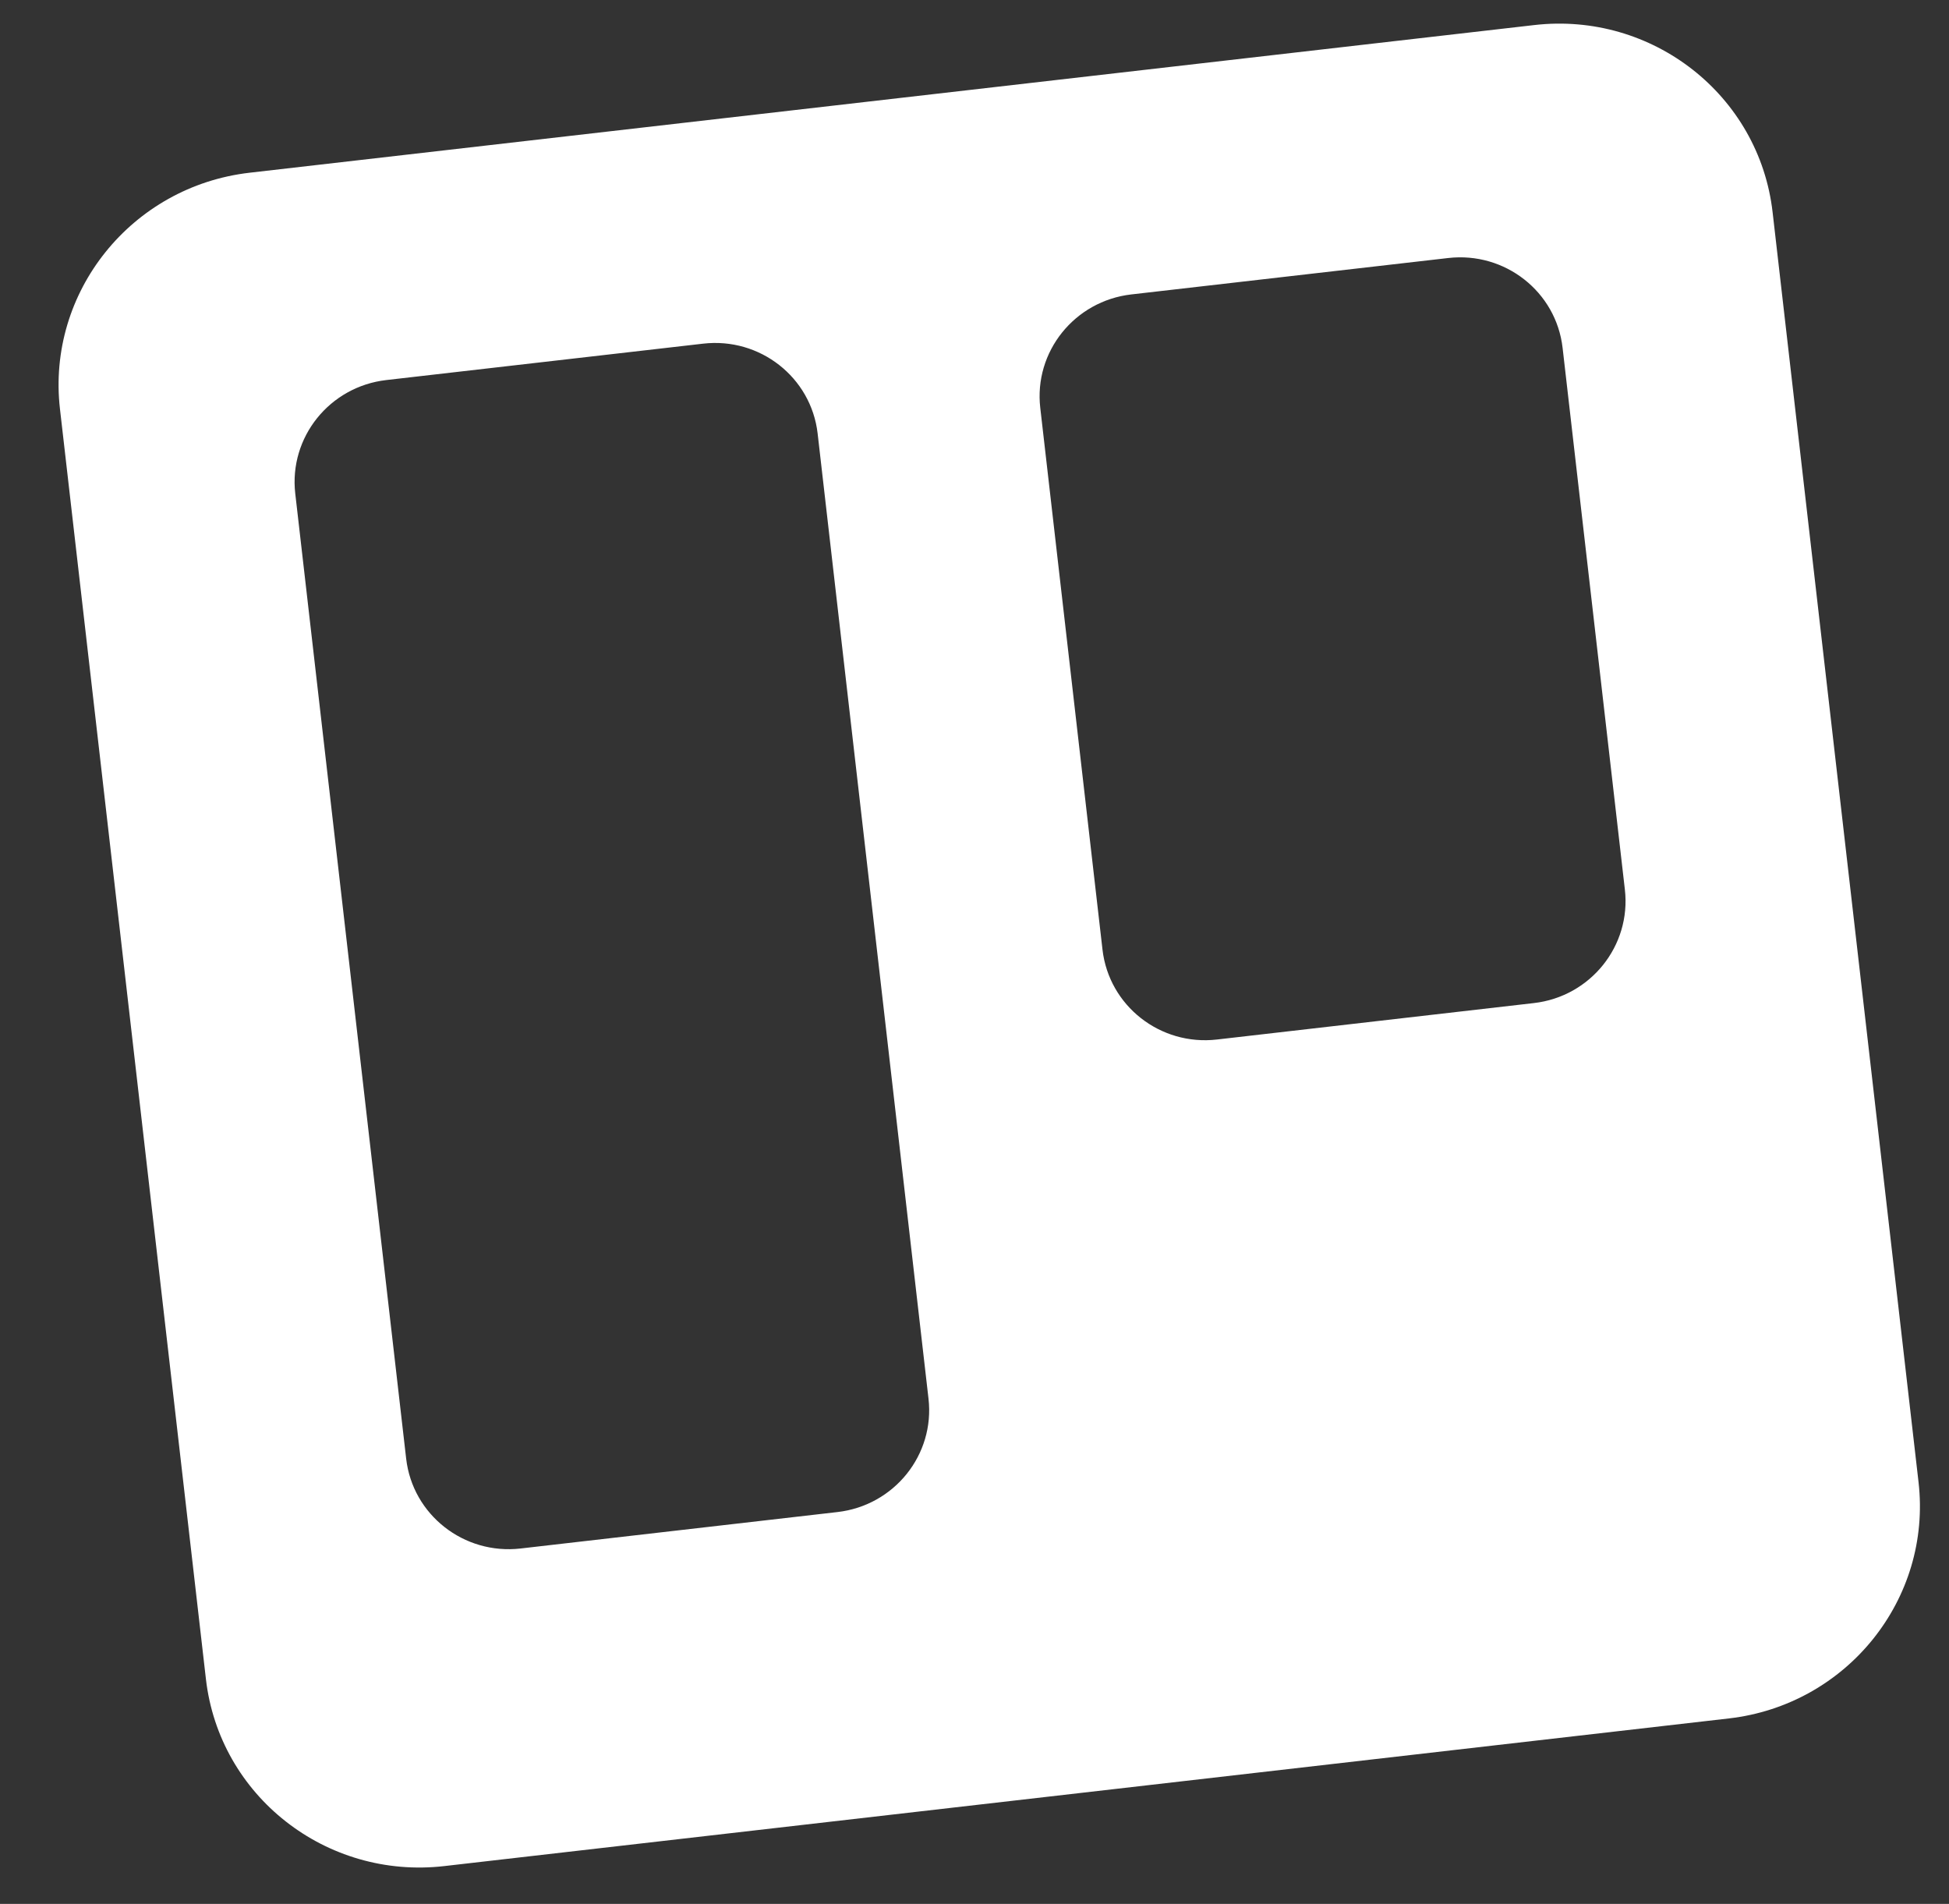 <svg width="43" height="42" viewBox="0 0 43 42" fill="none" xmlns="http://www.w3.org/2000/svg">
<rect x="0" y="0" width="43" height="42" fill="#333333" stroke="none"/>
<path fill-rule="evenodd" clip-rule="evenodd" d="M5.509 3.81C2.901 4.11 1.027 6.445 1.323 9.022L4.543 37.039C4.839 39.618 7.195 41.466 9.802 41.166L38.142 37.909C40.75 37.61 42.624 35.275 42.328 32.697L39.108 4.68C38.812 2.101 36.456 0.253 33.849 0.553L5.509 3.81ZM24.96 6.495C23.708 6.639 22.808 7.759 22.951 8.998L24.324 20.95C24.467 22.188 25.597 23.076 26.849 22.932L33.84 22.128C35.092 21.985 35.991 20.864 35.849 19.625L34.475 7.674C34.333 6.435 33.203 5.548 31.951 5.692L24.96 6.495ZM8.523 8.384C7.271 8.528 6.372 9.647 6.514 10.887L8.961 32.178C9.103 33.416 10.234 34.304 11.485 34.16L18.477 33.356C19.729 33.212 20.628 32.093 20.485 30.854L18.039 9.562C17.896 8.324 16.766 7.437 15.514 7.581L8.523 8.384Z" fill="white"/>
</svg>
